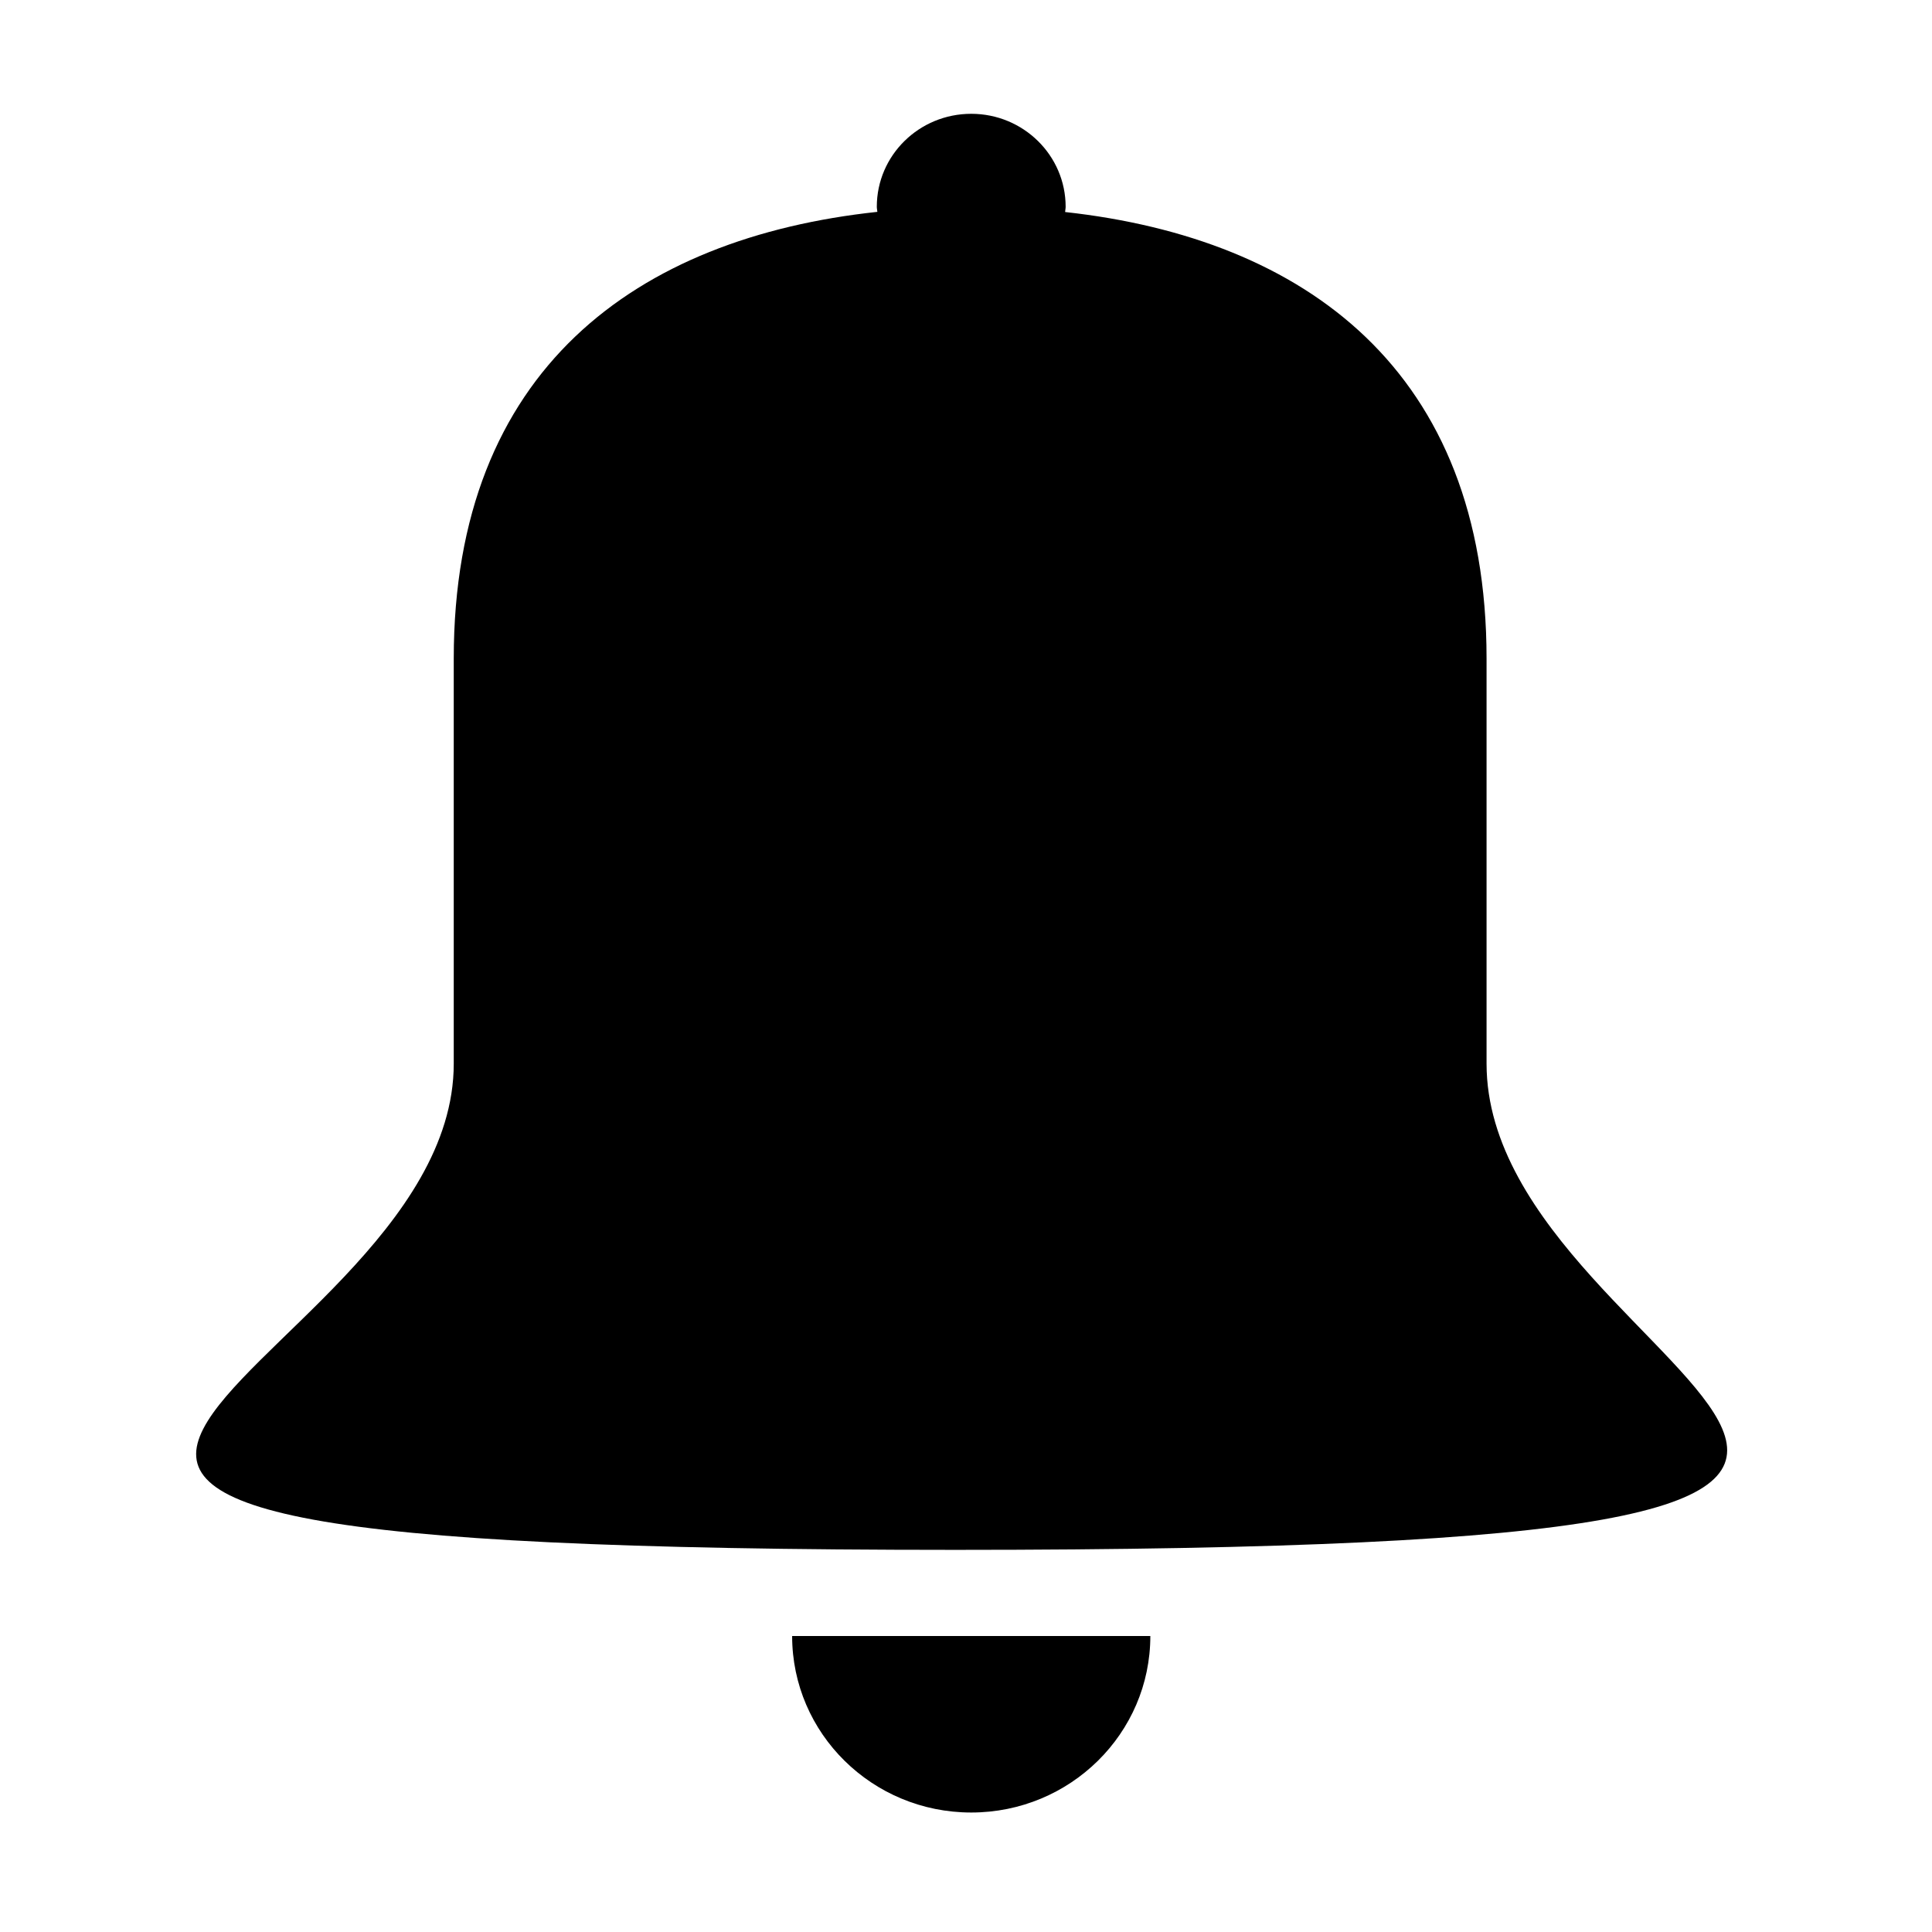 <?xml version="1.0" standalone="no"?><!DOCTYPE svg PUBLIC "-//W3C//DTD SVG 1.1//EN" "http://www.w3.org/Graphics/SVG/1.1/DTD/svg11.dtd"><svg t="1597822327944" class="icon" viewBox="0 0 1024 1024" version="1.1" xmlns="http://www.w3.org/2000/svg" p-id="2213" xmlns:xlink="http://www.w3.org/1999/xlink" width="32" height="32"><defs><style type="text/css"></style></defs><path d="M787.908 563.766 787.908 349.053c0-152.726-96.294-222.683-223.373-236.678 0.032-0.931 0.278-1.811 0.278-2.767 0-27.231-22.43-49.289-50.031-49.289-27.662 0-50.058 22.057-50.058 49.289 0 0.937 0.238 1.804 0.296 2.678-127.637 13.702-224.525 83.607-224.525 236.767l0 214.713c0 172.349-442.566 257.698 265.891 257.698C1214.842 821.464 787.908 736.115 787.908 563.766L787.908 563.766zM514.783 960.671c52.406 0 94.917-41.893 94.917-93.54L419.85 867.13C419.85 918.778 462.348 960.671 514.783 960.671L514.783 960.671zM514.783 960.671" p-id="2214"></path></svg>
